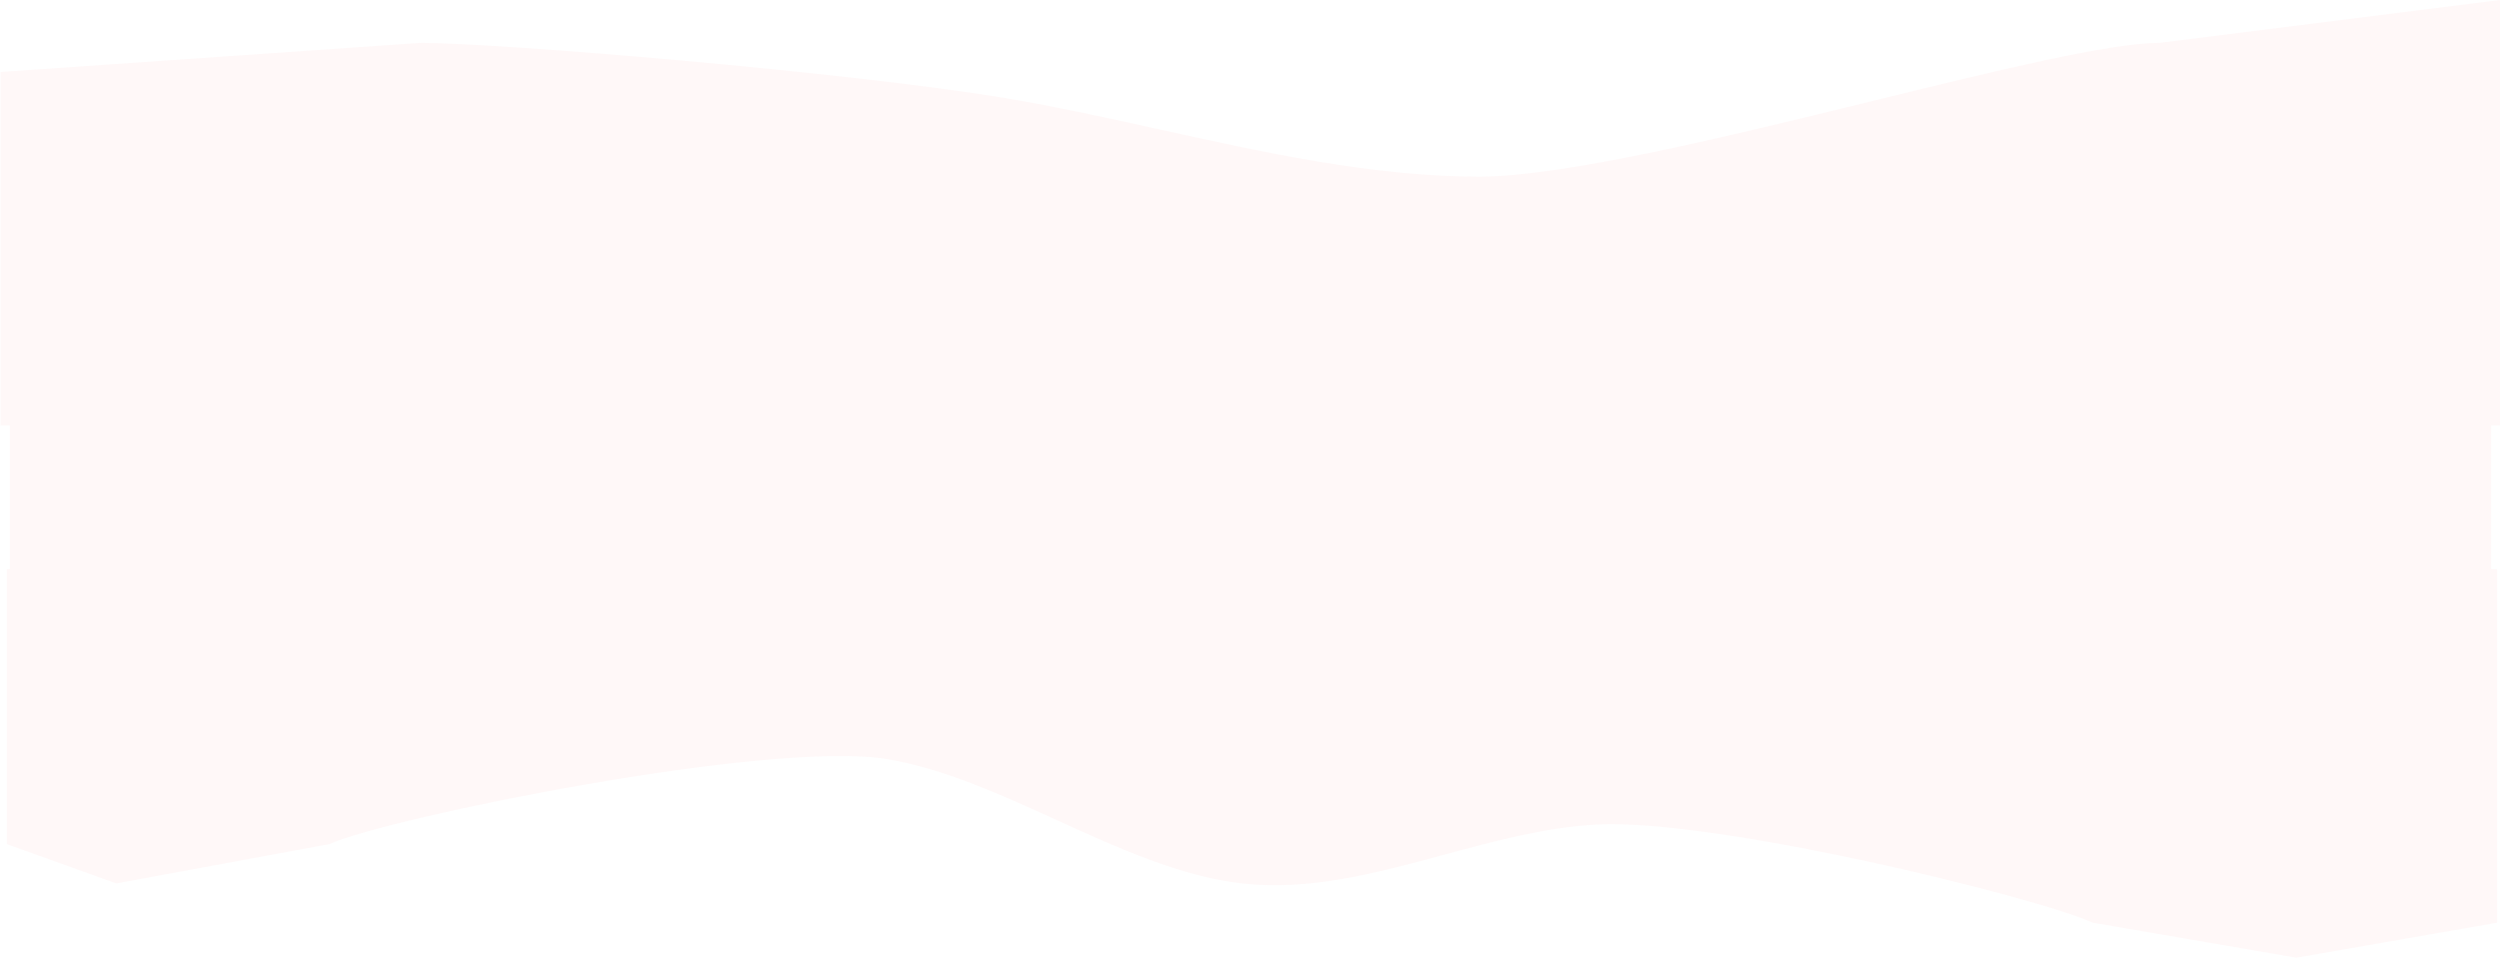 <svg width="2536" height="972" viewBox="0 0 2536 972" fill="none" xmlns="http://www.w3.org/2000/svg">
<path opacity="0.05" fill-rule="evenodd" clip-rule="evenodd" d="M426.5 43.5L0.5 73V431.649H10V577.351H7V856.3L118 896.15L334 856.3C394 829.277 780 750.449 900 770C957.365 779.704 1014.73 805.828 1072.1 831.952C1134.73 860.476 1197.37 889 1260 896.15C1328.42 903.961 1396.84 885.456 1465.26 866.951C1516.84 853.001 1568.42 839.052 1620 836.375C1740 830.149 2063 908.977 2123 936L2329.5 971.5L2533 936V577.351H2527V431.649H2536V0L2190.5 43.5C2139.93 43.5 2025.32 71.596 1900.39 102.222C1751.11 138.816 1587.1 179.022 1500 179.225C1392.39 178.974 1284.77 155.231 1177.16 131.489C1124.77 119.931 1072.39 108.373 1020 99.525C860 73 506.5 43.5 426.5 43.5Z" fill="#FF7175"/>
</svg>
